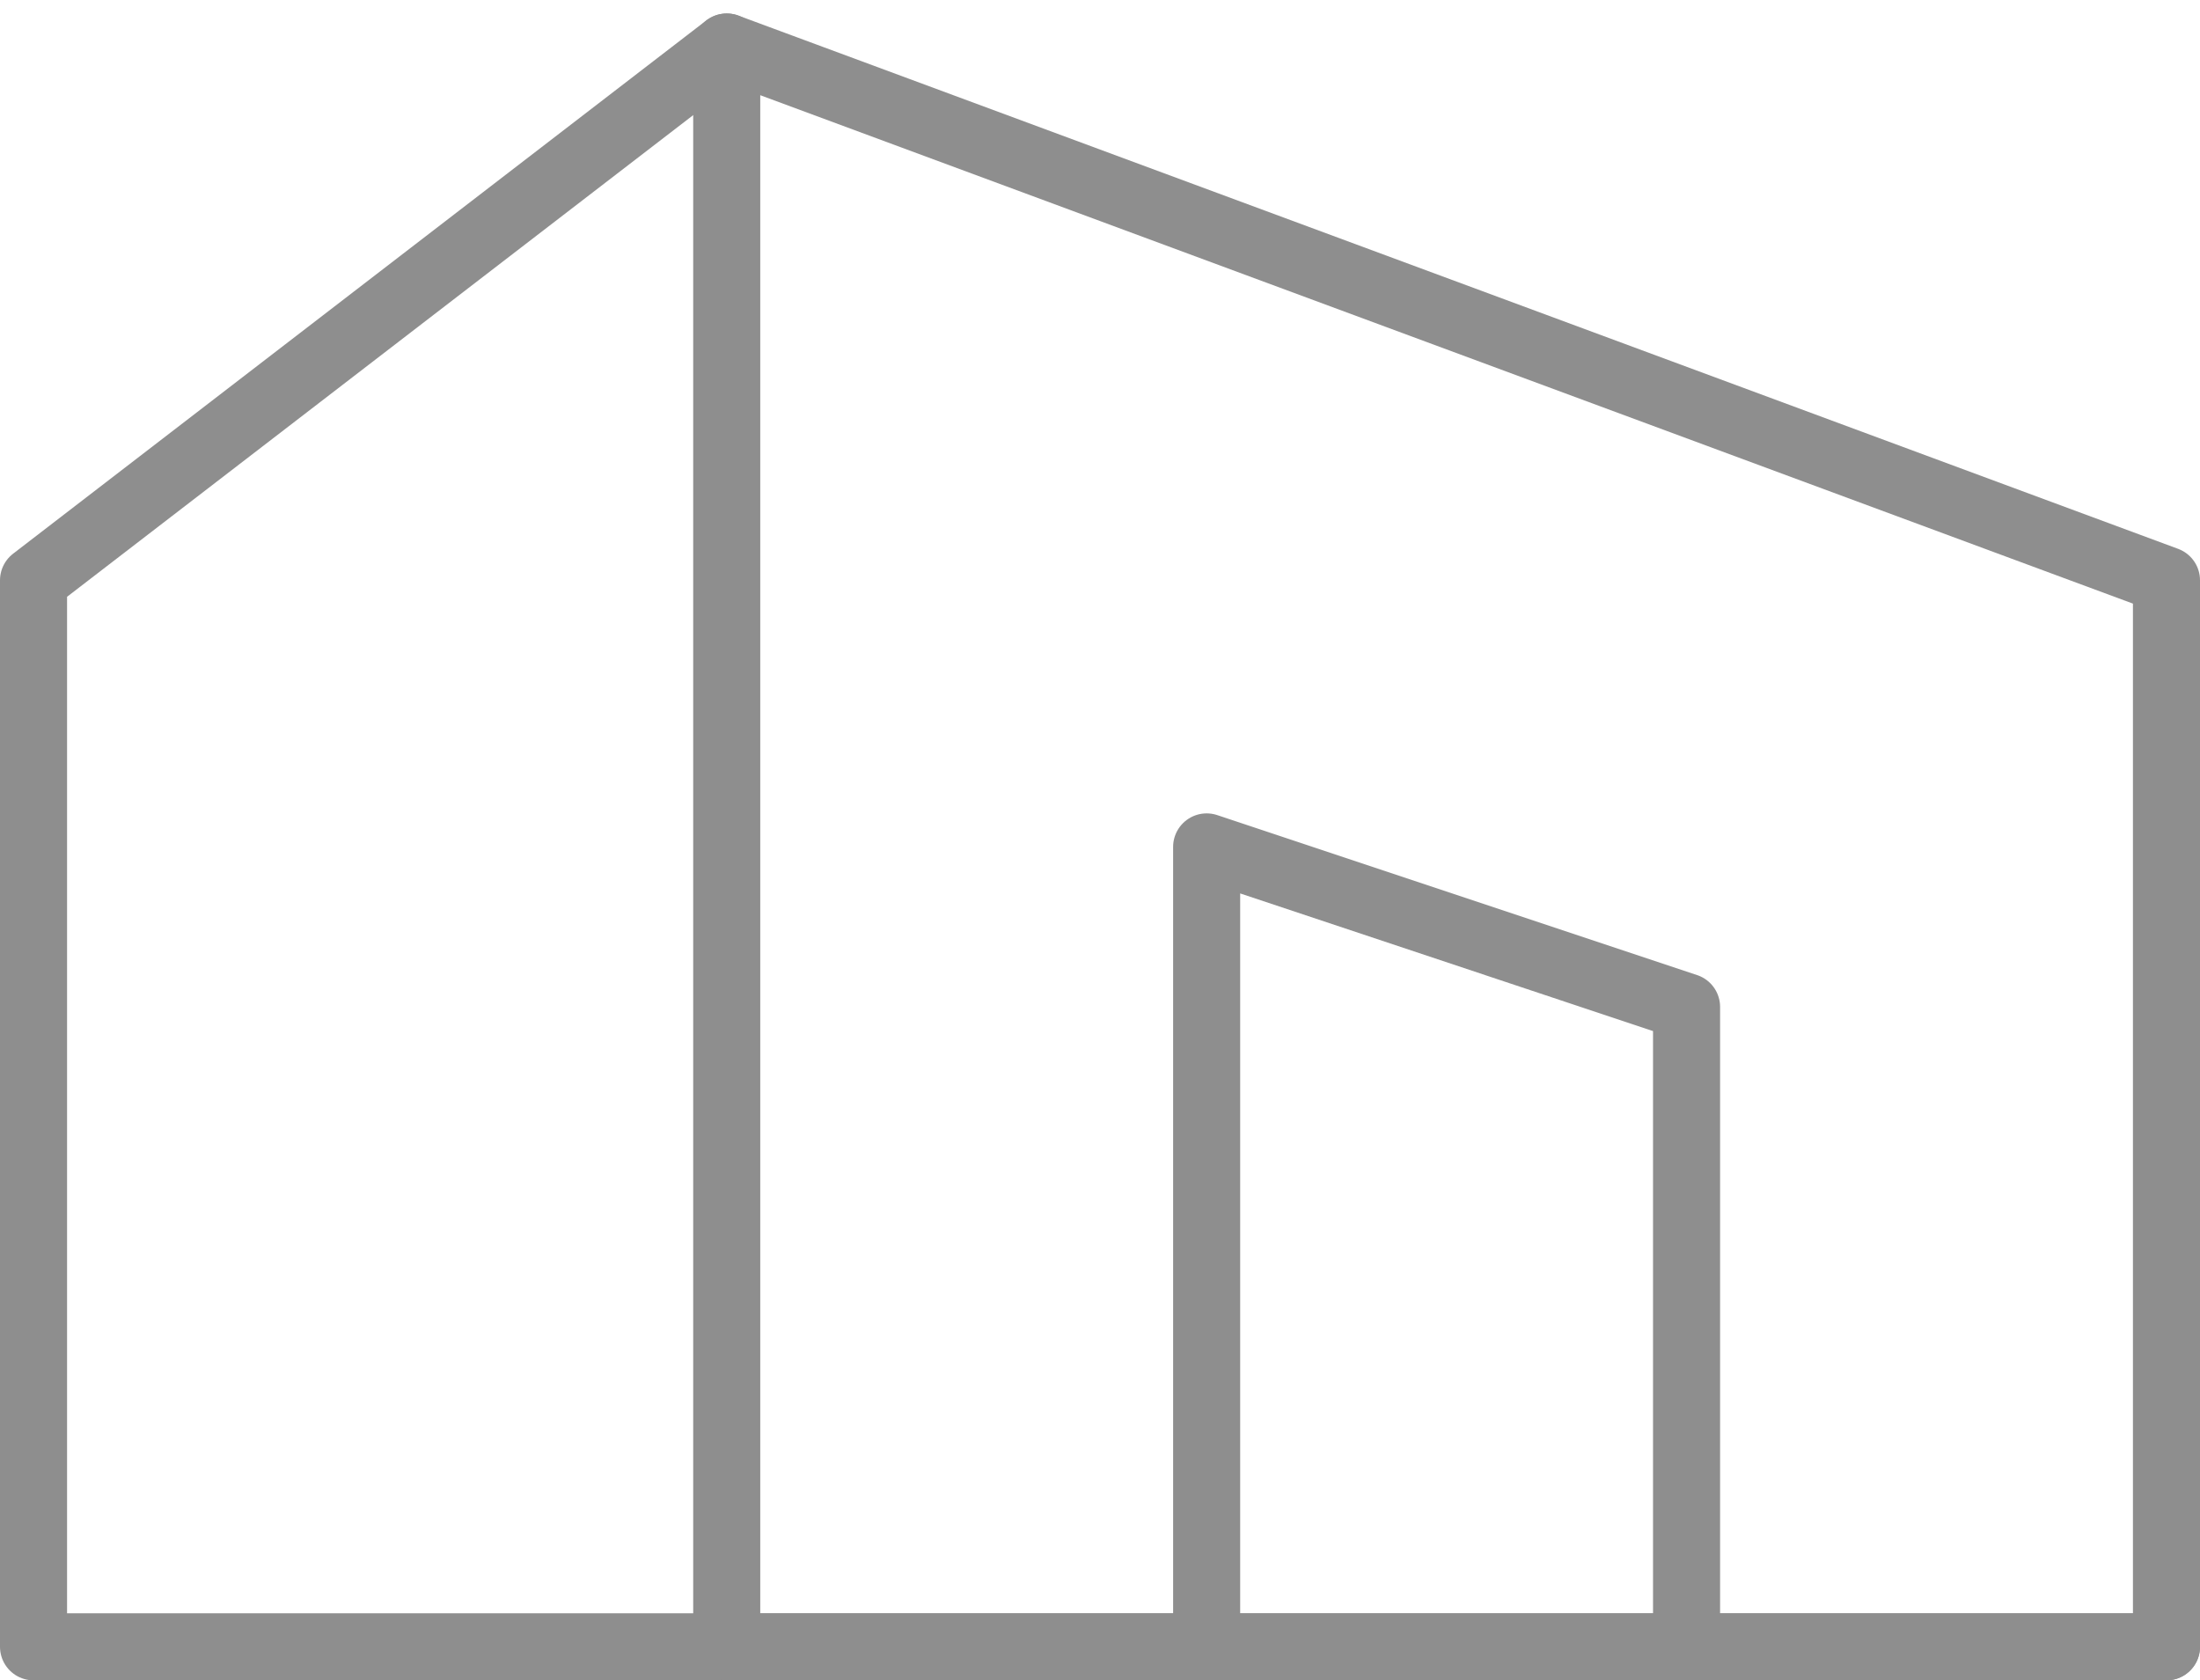 <svg xmlns="http://www.w3.org/2000/svg" width="98.422" height="75.17" viewBox="0 0 98.422 75.17">
  <g id="Icon_-_Building" data-name="Icon - Building" transform="translate(1.5 2.104)">
    <path id="Vector" d="M0,0,64.41,23.855V71.566H0Z" transform="translate(31.012 0)" fill="none" stroke="#8e8e8e" stroke-linecap="round" stroke-linejoin="round" stroke-width="3"/>
    <path id="Vector-2" data-name="Vector" d="M31.012,0,0,23.855V71.566H31.012" transform="translate(0 0)" fill="none" stroke="#8e8e8e" stroke-linecap="round" stroke-linejoin="round" stroke-width="3"/>
    <path id="Vector-3" data-name="Vector" d="M21.47,35.783V7.157L0,0V35.783" transform="translate(52.482 35.783)" fill="none" stroke="#8e8e8e" stroke-linecap="round" stroke-linejoin="round" stroke-width="3"/>
    <path id="Vector-4" data-name="Vector" d="M64.41,0H0" transform="translate(31.012 71.566)" fill="none" stroke="#8e8e8e" stroke-linecap="round" stroke-linejoin="round" stroke-width="3"/>
  </g>
</svg>
